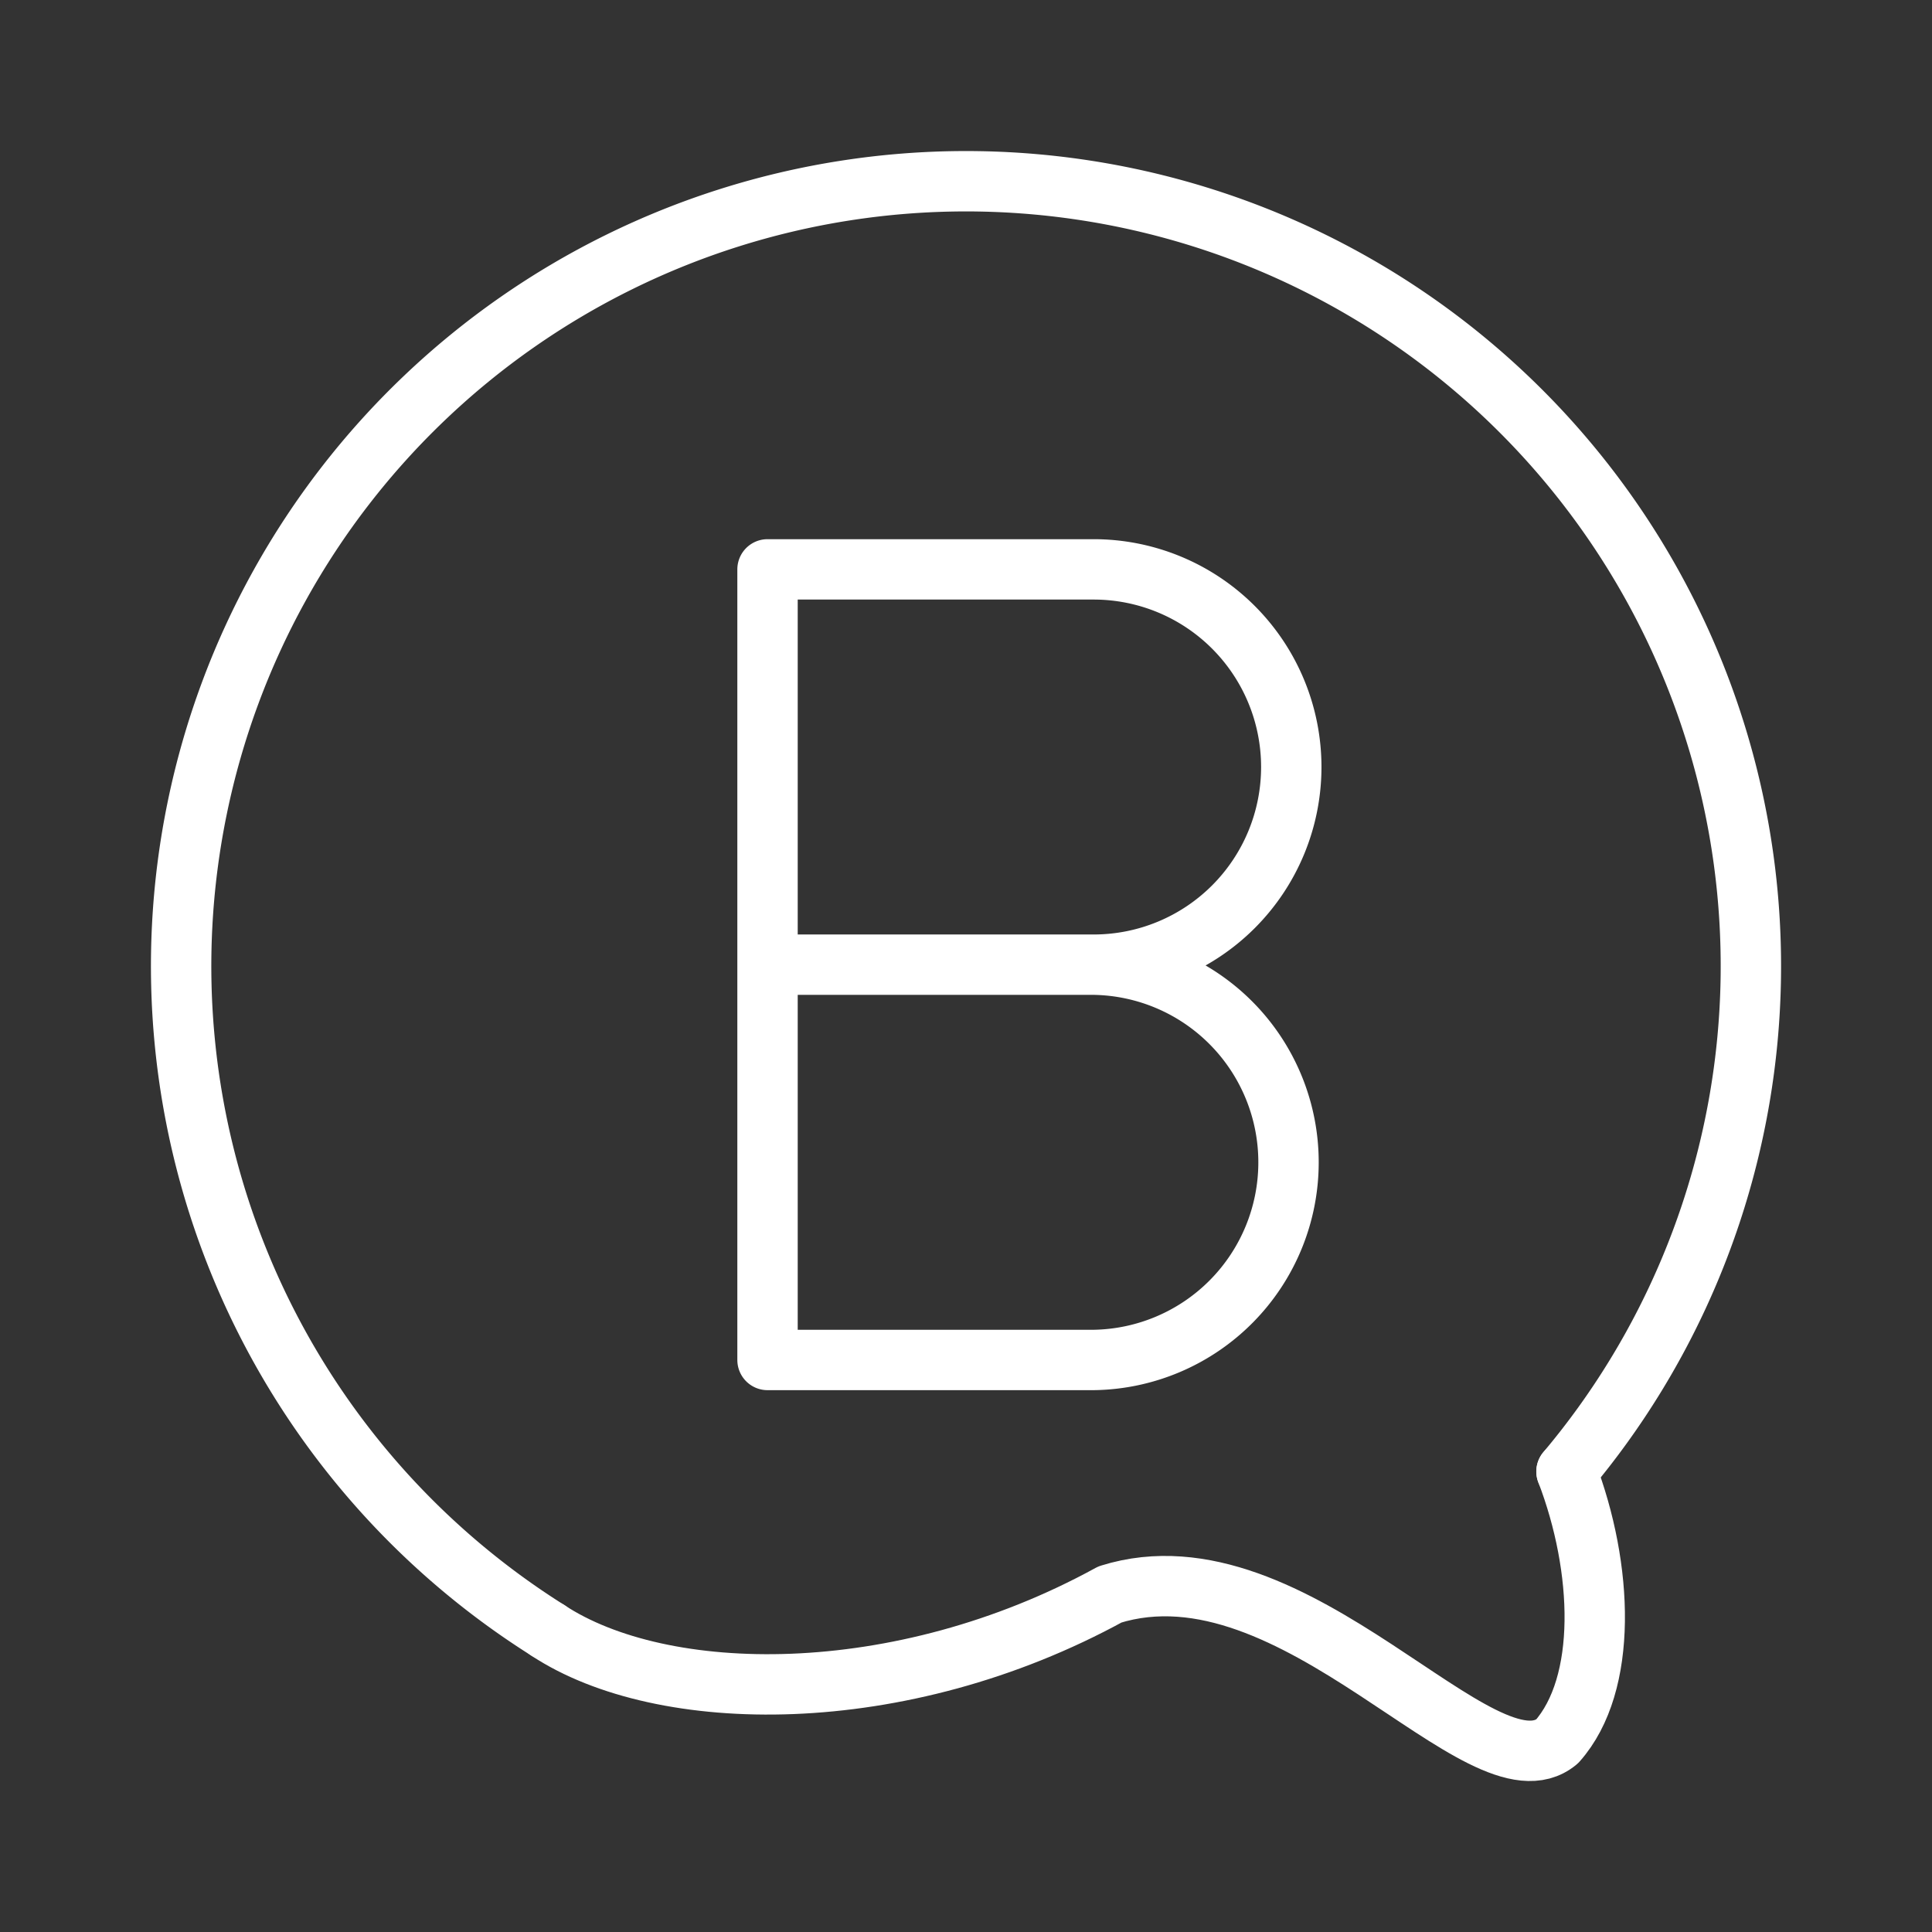 <ns0:svg xmlns:ns0="http://www.w3.org/2000/svg" viewBox="0 0 48 48" style="stroke-width:1.5px"><ns0:rect x="0" y="0" width="48" height="48" fill="#333333" stroke="none"/><ns0:defs style="stroke-width:1.5px"><ns0:style style="stroke-width:1.5px">.a{fill:none;stroke:#fff;stroke-linecap:round;stroke-linejoin:round;}</ns0:style></ns0:defs><ns0:path class="a" d="M13.616,40.508A19.5,19.5,0,1,1,38.919,36.56" style="stroke-width:1.5px" /><ns0:path class="a" d="M38.92,36.56c.92,2.404,1.026,5.284-.234,6.705-1.857,1.542-6.499-5.093-11.108-3.652-5.237,2.87-11.135,2.759-13.962.896" style="stroke-width:1.5px" /><ns0:path class="a" d="M27.172,23.967a4.911,4.911,0,0,1,0,9.821H19.069V14.146h8.102a4.91,4.91,0,0,1,0,9.821Zm0,0H19.069" style="stroke-width:1.5px" /></ns0:svg>